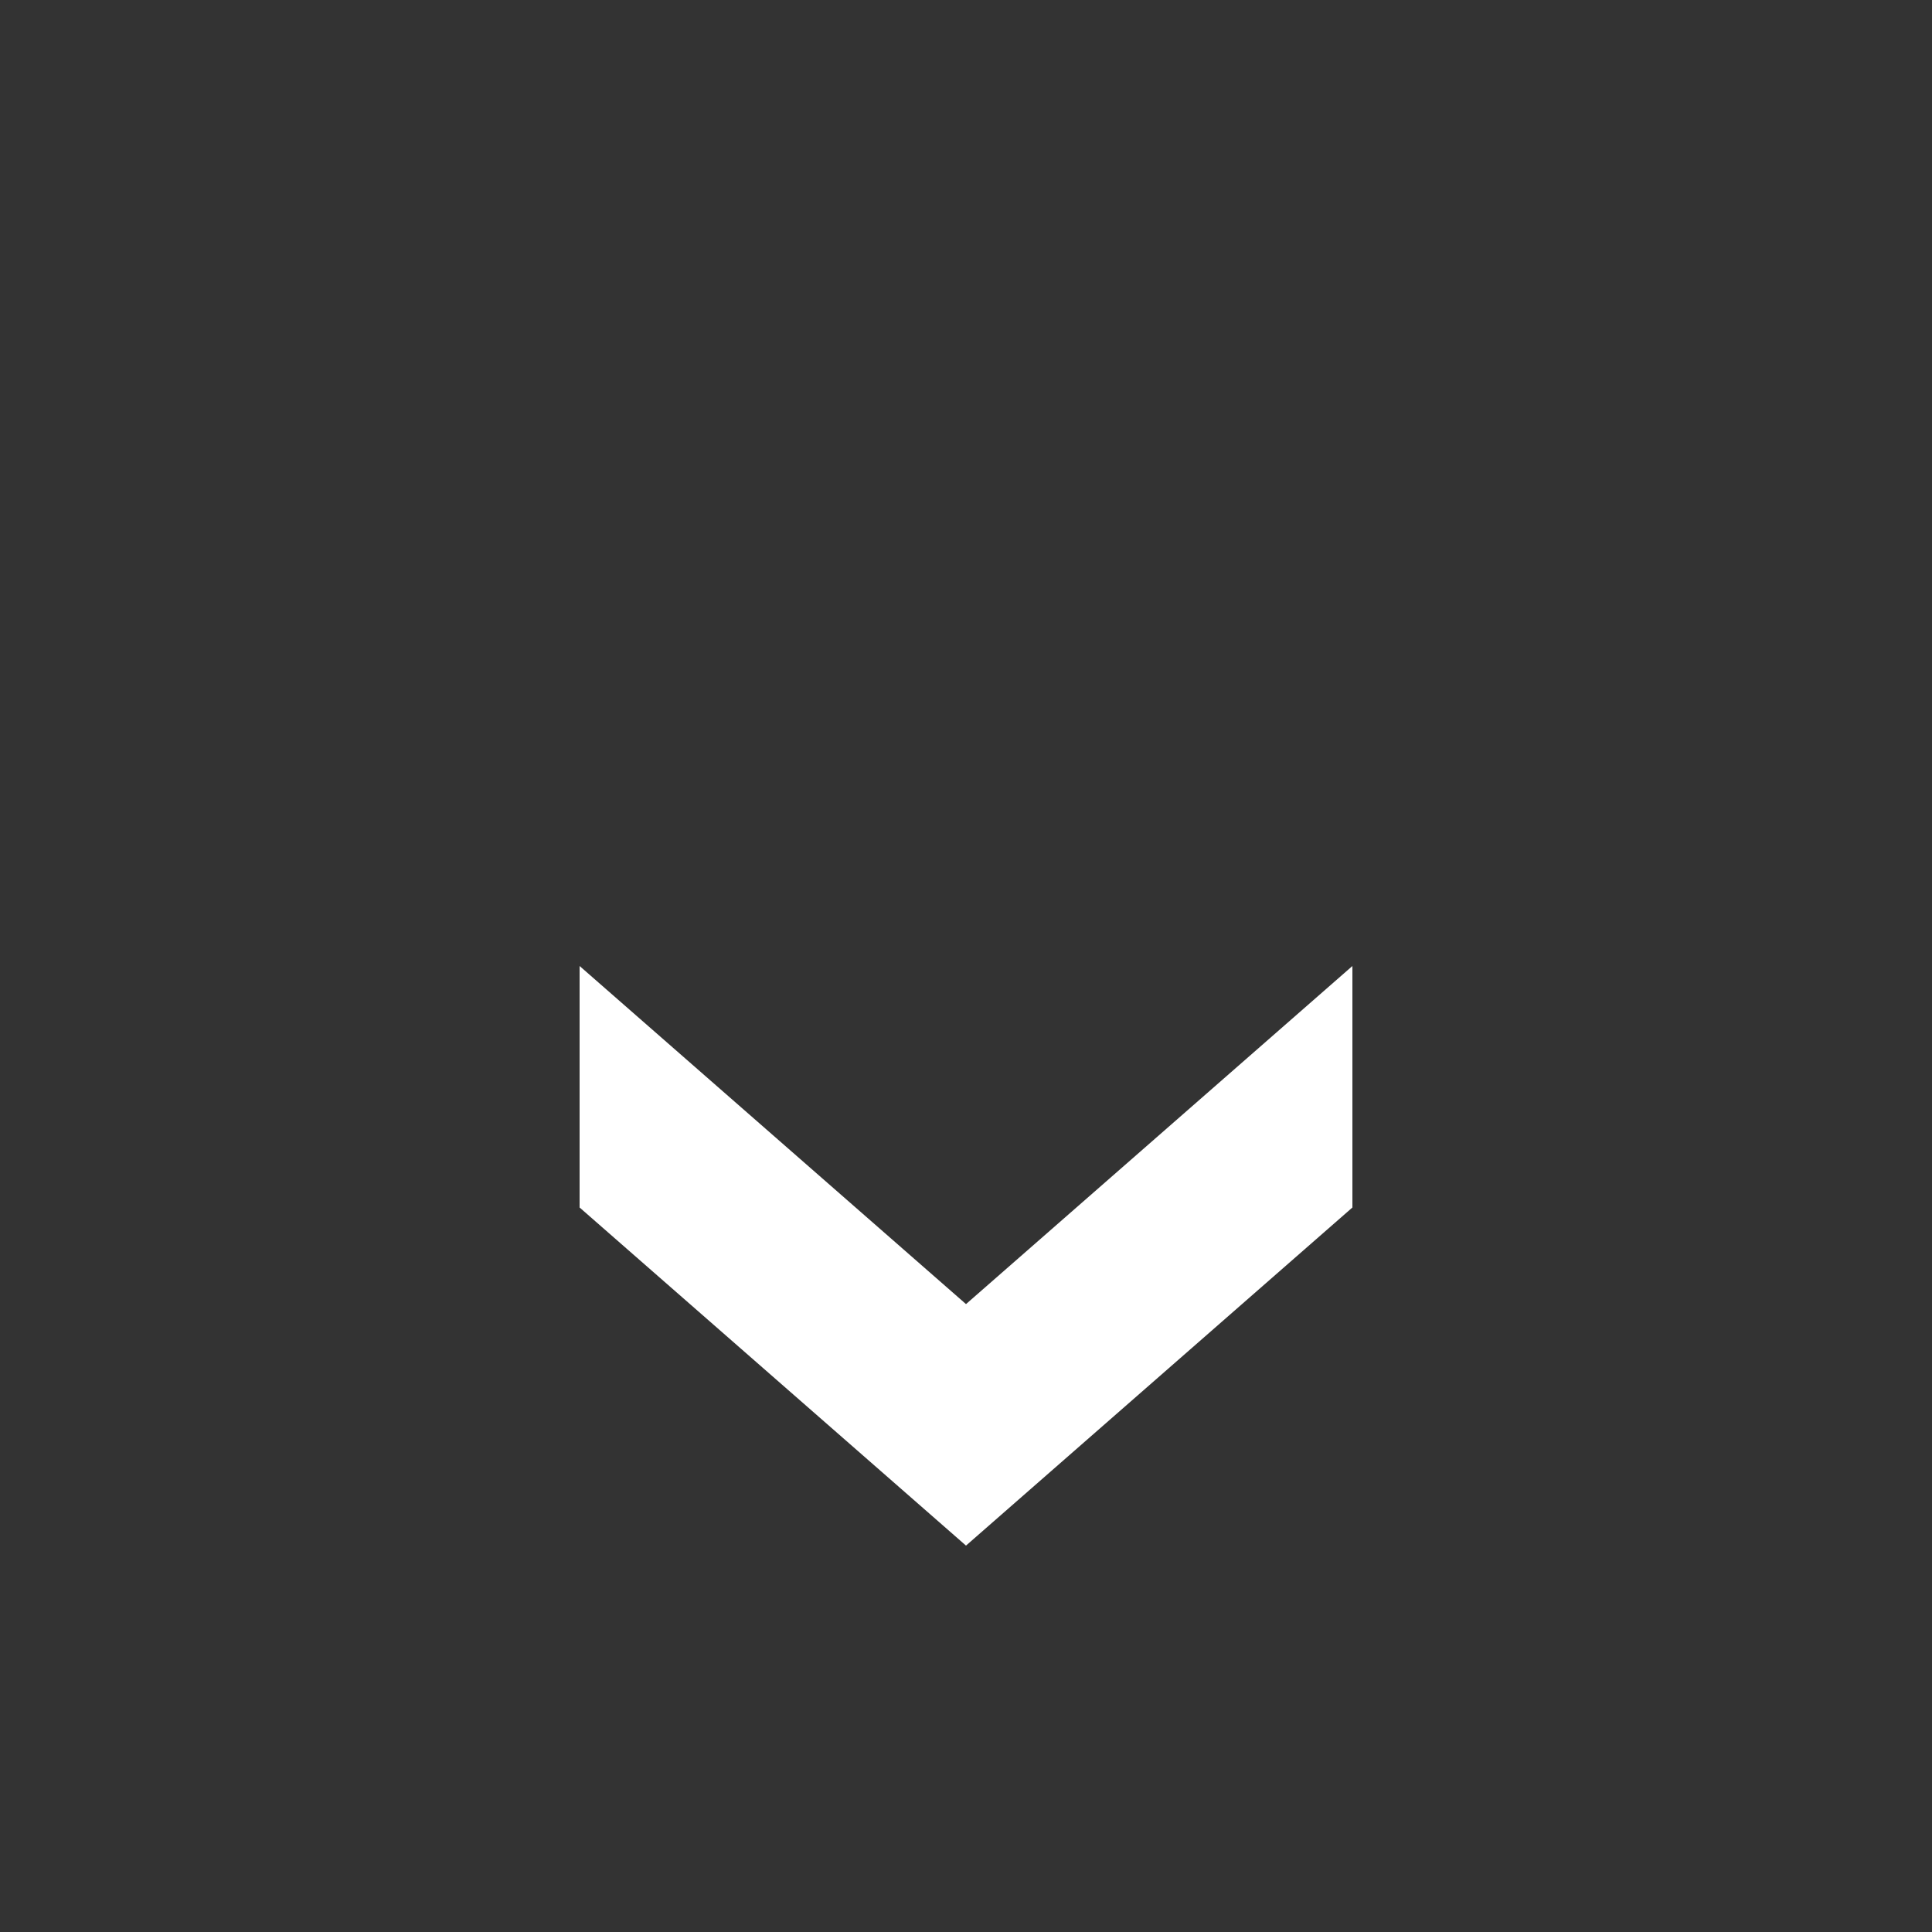 <svg xmlns="http://www.w3.org/2000/svg" xmlns:xlink="http://www.w3.org/1999/xlink" width="500" zoomAndPan="magnify" viewBox="0 0 375 375" height="500" preserveAspectRatio="xMidYMid meet" version="1.0"><rect x="0" y="0" width="375" height="375" fill="#333333" stroke="none"/><defs><clipPath id="084e6e1968"><path d="M 112.5 187.5 L 262.5 187.5 L 262.5 300 L 112.5 300 Z M 112.5 187.5 " clip-rule="nonzero"/></clipPath></defs><g clip-path="url(#084e6e1968)"><path fill="#ffffff" d="M 262.5 234.375 L 187.5 300 L 112.5 234.375 L 112.5 187.5 L 187.5 253.125 L 262.5 187.5 Z M 262.5 234.375 " fill-opacity="1" fill-rule="nonzero"/></g></svg>